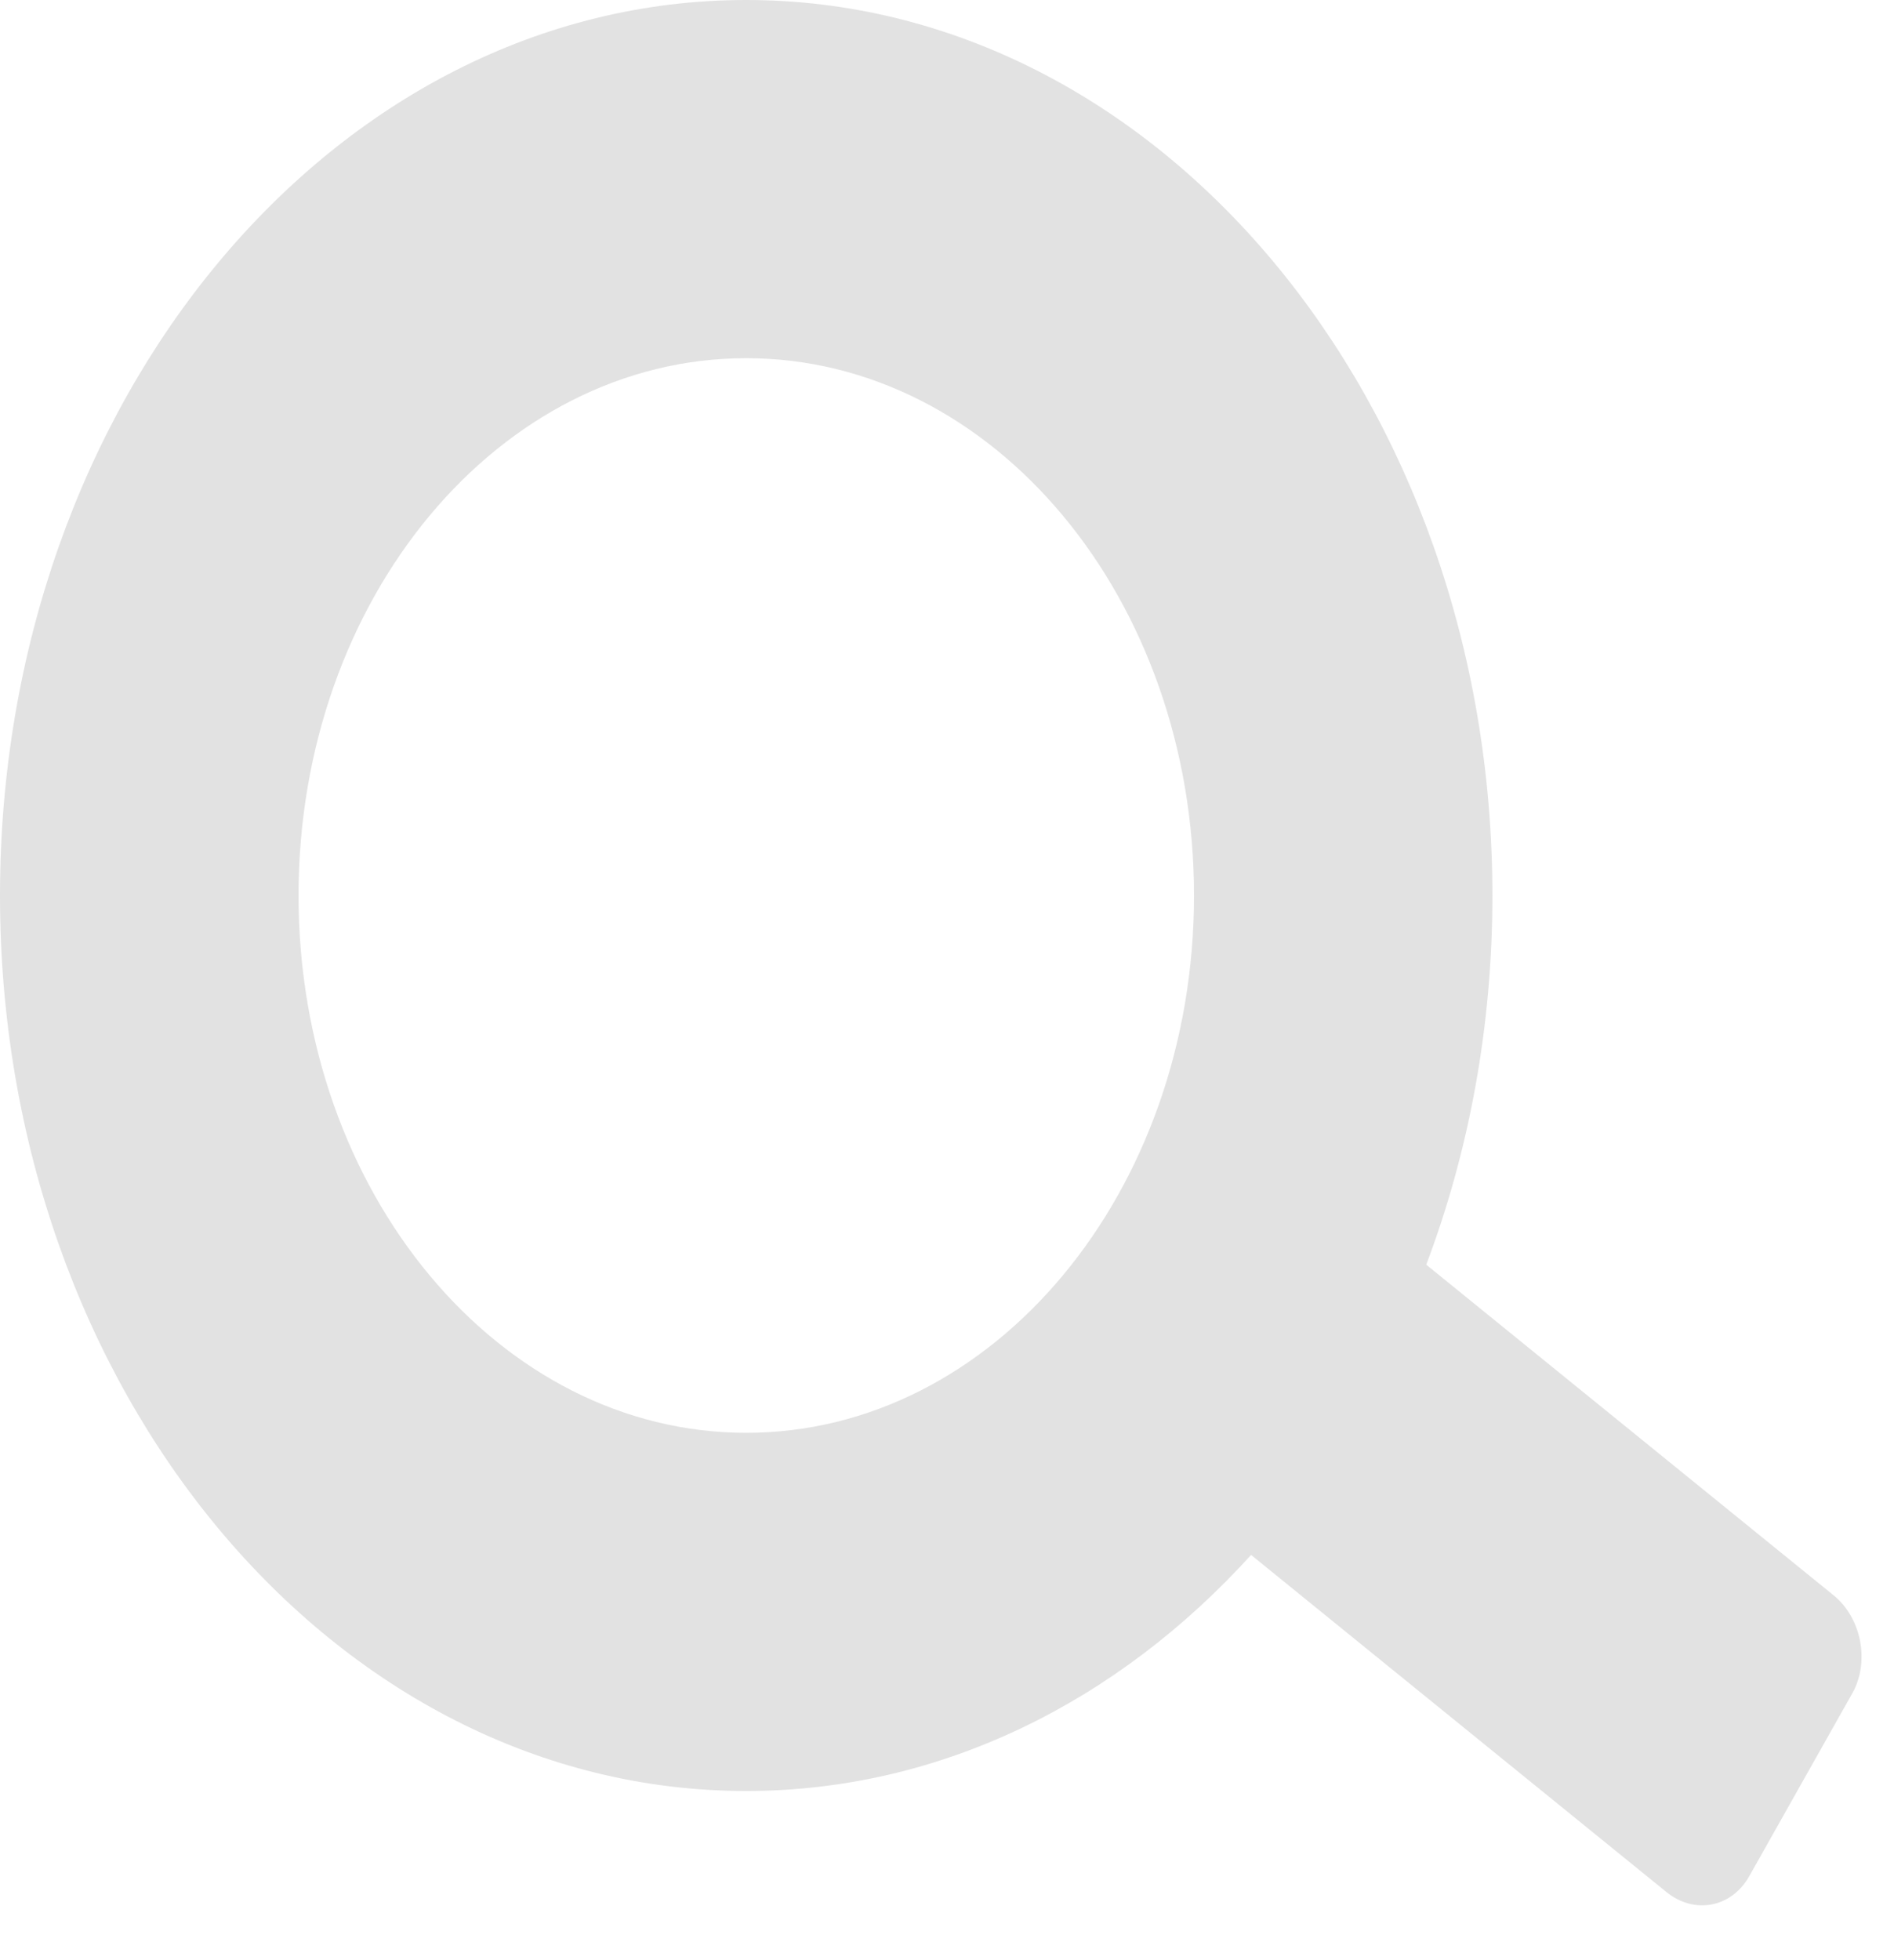 <svg width="29" height="30" viewBox="0 0 29 30" fill="none" xmlns="http://www.w3.org/2000/svg">
<path fill-rule="evenodd" clip-rule="evenodd" d="M19.156 23.798C17.121 26.041 14.407 27.411 11.425 27.411C5.115 27.411 0 21.275 0 13.706C0 6.136 5.115 0 11.425 0C17.736 0 22.851 6.136 22.851 13.706C22.851 15.72 22.489 17.633 21.838 19.356L28.075 24.416C28.504 24.764 28.632 25.436 28.361 25.917L26.783 28.716C26.511 29.197 25.944 29.305 25.515 28.957L19.156 23.798ZM18.282 13.706C18.282 18.247 15.212 21.929 11.426 21.929C7.64 21.929 4.571 18.247 4.571 13.706C4.571 9.164 7.64 5.482 11.426 5.482C15.212 5.482 18.282 9.164 18.282 13.706Z" fill="#E2E2E2"/>
</svg>

